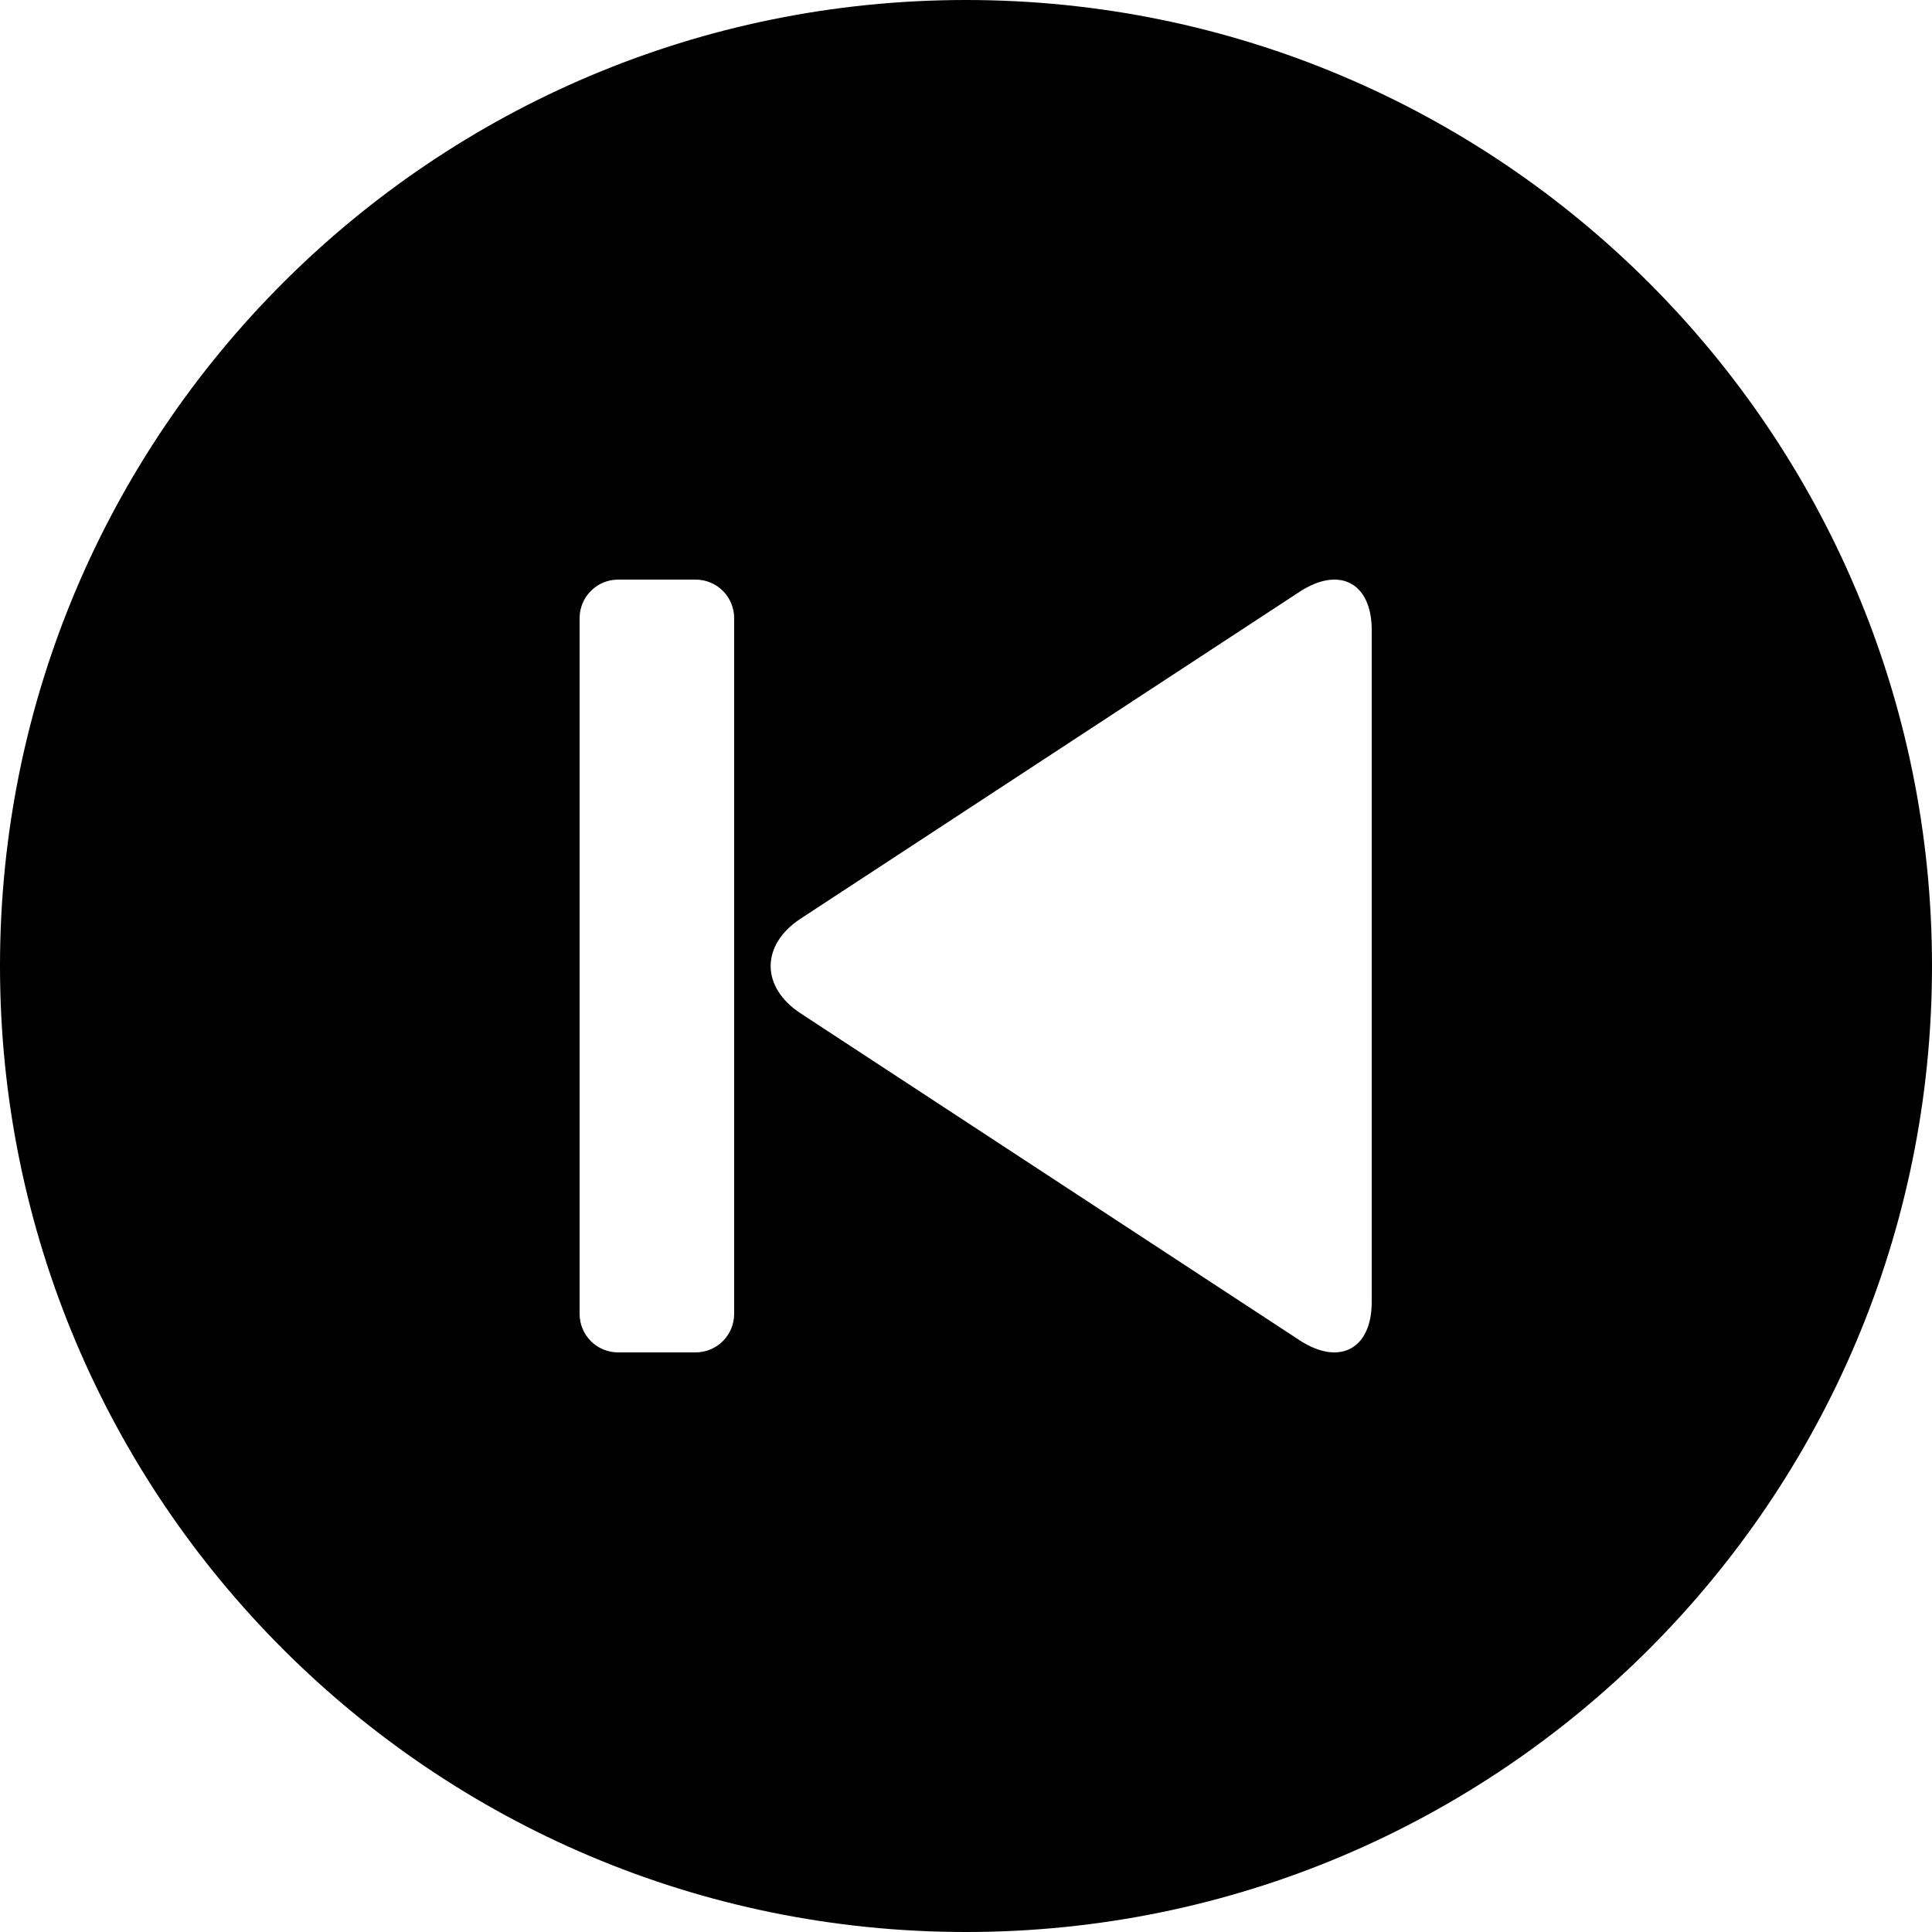 <svg xmlns="http://www.w3.org/2000/svg" xmlns:xlink="http://www.w3.org/1999/xlink" viewBox="0 0 100 100" version="1.1" x="0px" y="0px"><title>prev</title><desc>Created with Sketch.</desc><g stroke="none" stroke-width="1" fill="none" fill-rule="evenodd"><g fill="#000000"><path d="M0,50 C0,22.386 22.38,0 50,0 C77.614,0 100,22.38 100,50 C100,77.614 77.62,100 50,100 C22.386,100 0,77.62 0,50 L0,50 Z M41.438,52.45 L67.261,69.368 C69.326,70.721 71,69.829 71,67.393 L71,32.608 C71,30.165 69.326,29.281 67.261,30.634 L41.438,47.551 C39.373,48.904 39.373,51.098 41.438,52.45 L41.438,52.45 Z M38,31.997 C38,30.894 37.113,30 36.002,30 L31.998,30 C30.895,30 30,30.892 30,31.997 L30,68.003 C30,69.106 30.887,70 31.998,70 L36.002,70 C37.105,70 38,69.108 38,68.003 L38,31.997 L38,31.997 Z"></path></g></g></svg>